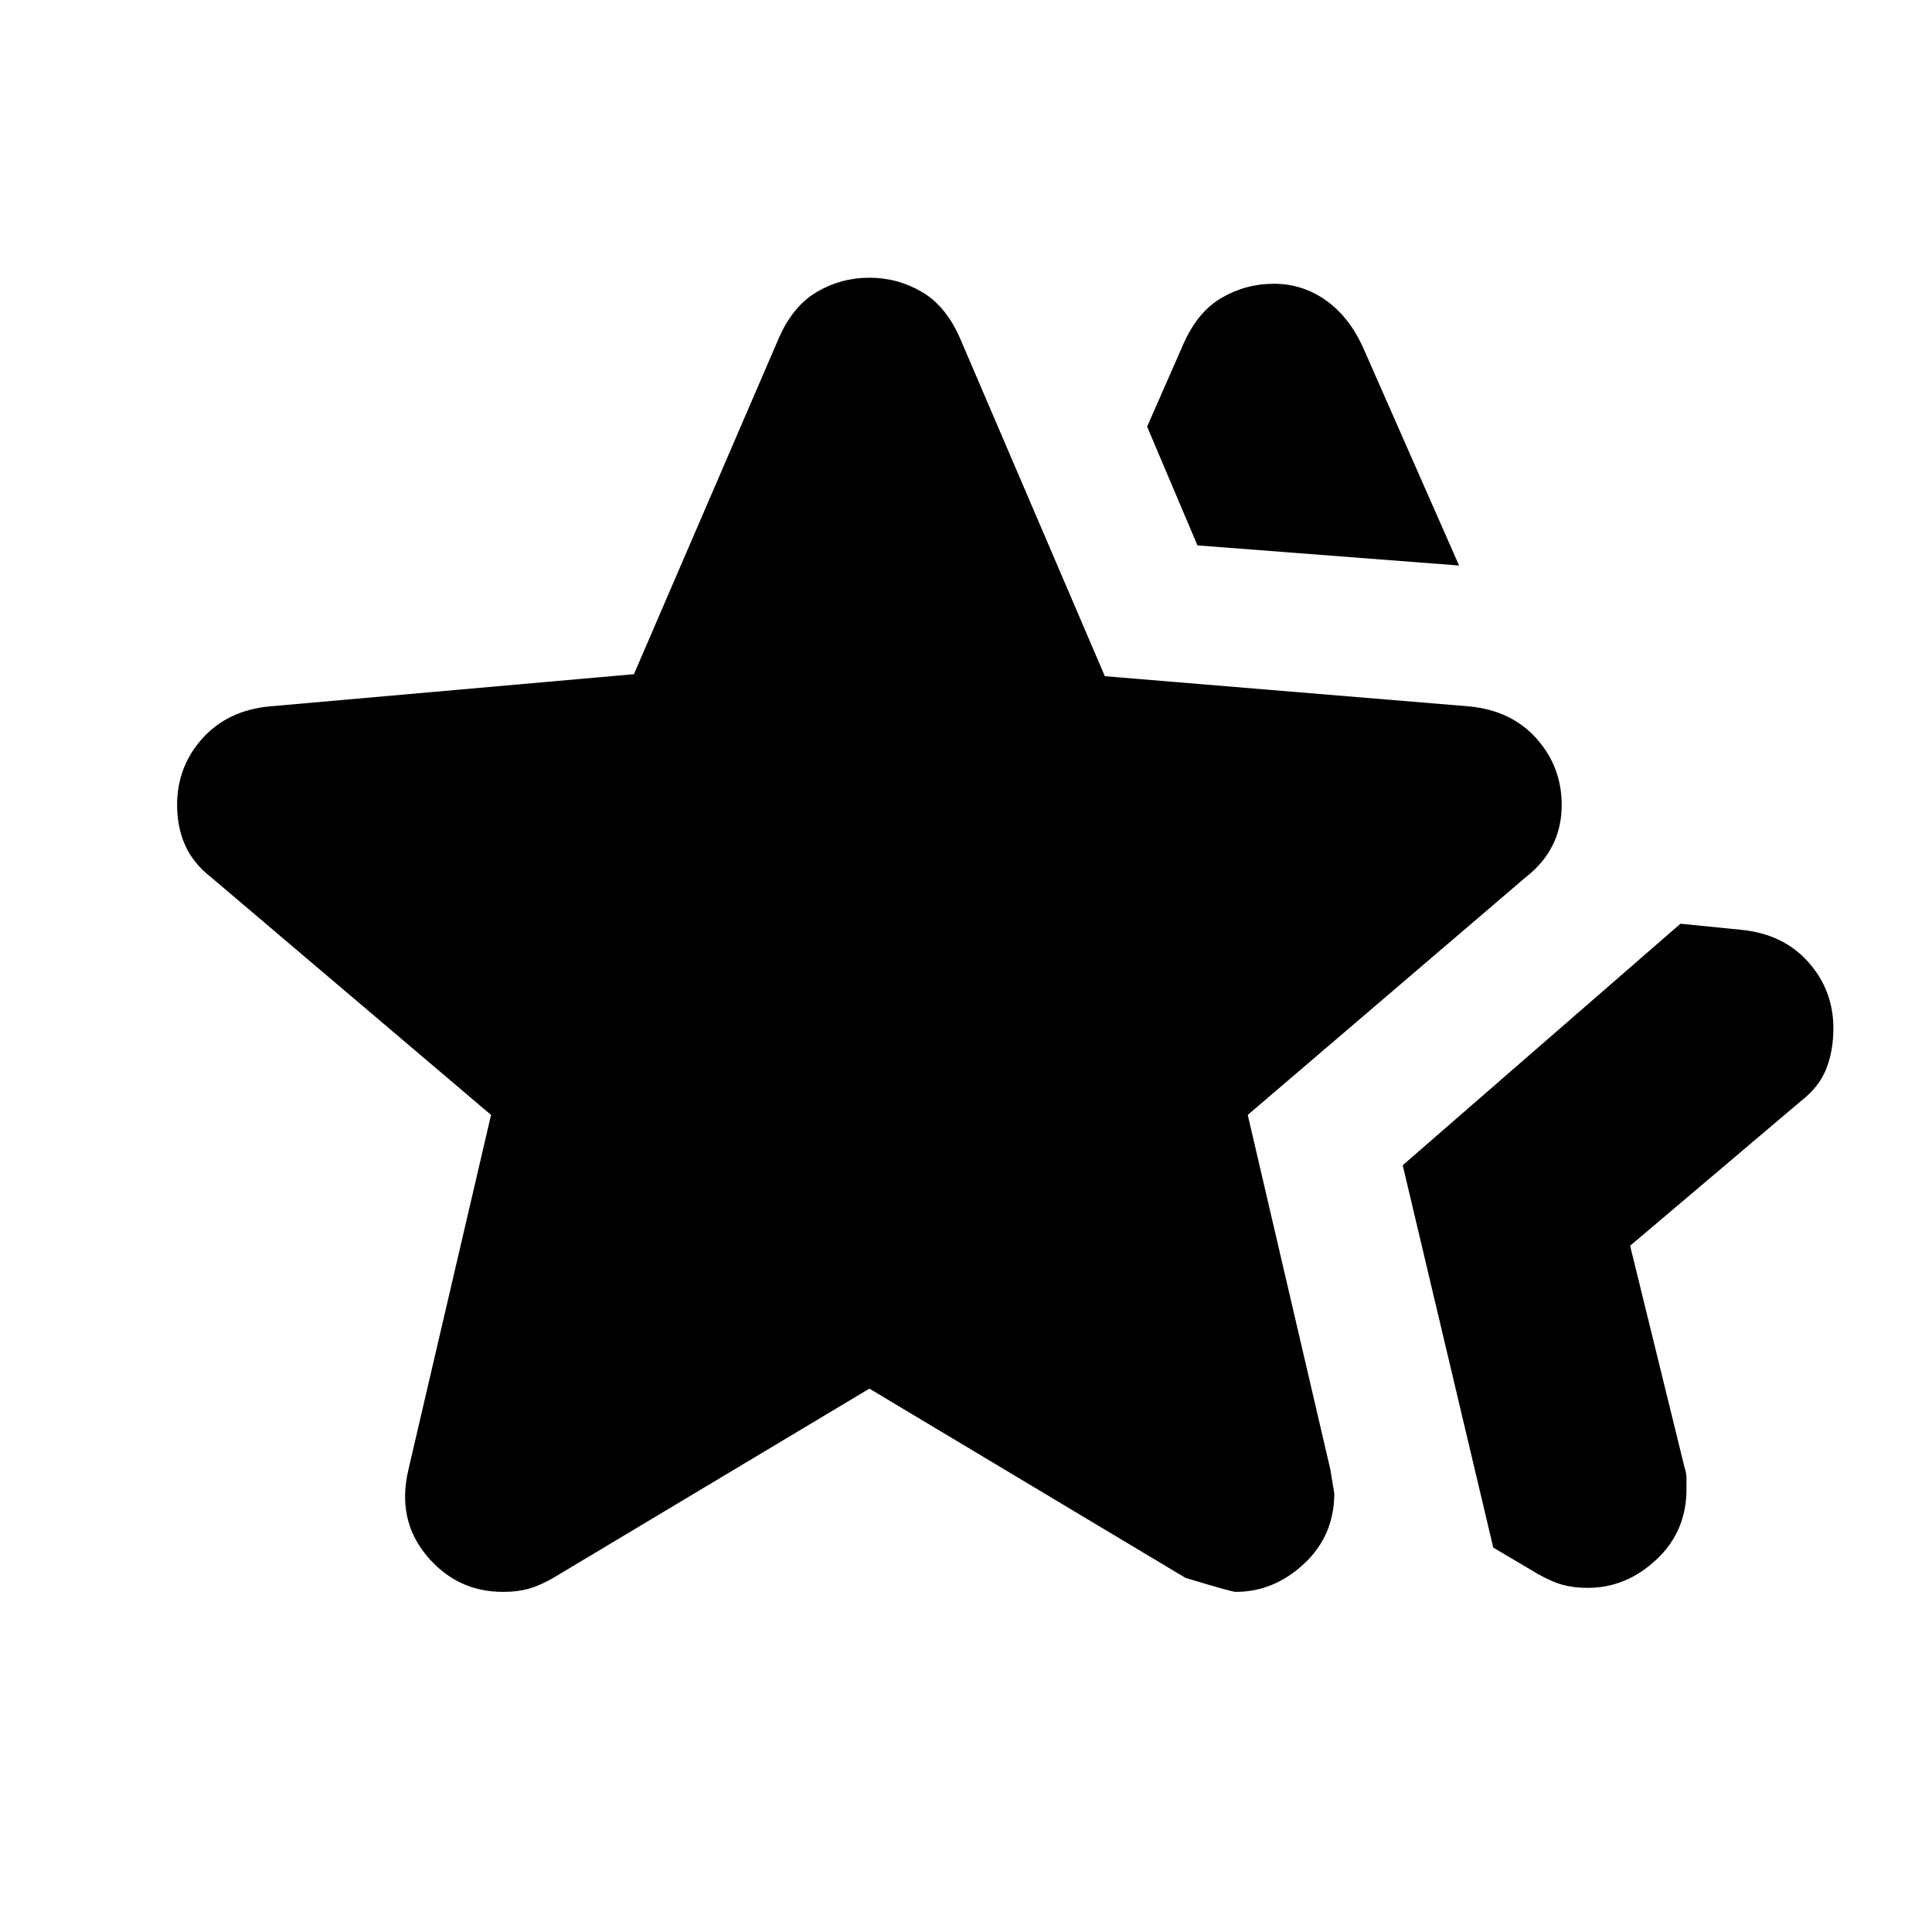 <svg xmlns="http://www.w3.org/2000/svg" height="20" viewBox="0 -960 960 960" width="20"><path d="m697-381 138-120 30 3q21 2 33.5 16t12.5 33q0 11-3.5 20T895-413l-85 72 27 110q1 3 1 5.5v5.5q0 21-15 35t-34 14q-7 0-12.5-1.5T764-178l-22-13-45-190ZM595-689l-25-59 18-41q7-16 19-23t26-7q14 0 25.5 8t18.5 23l48 109-130-10ZM203-230l41-176-139-118q-9-7-13-16t-4-20q0-19 12.5-33t33.5-16l181-16 72-167q7-16 19-23t26-7q14 0 26 7t19 23l72 168 181 15q21 2 33.5 16t12.5 33q0 11-4.5 20T758-524L620-406l41 176 2 12q0 21-15 35t-34 14q-2 0-25-7l-157-94-157 94q-7 4-12.5 5.5T250-169q-23 0-38-18t-9-43Z"/></svg>